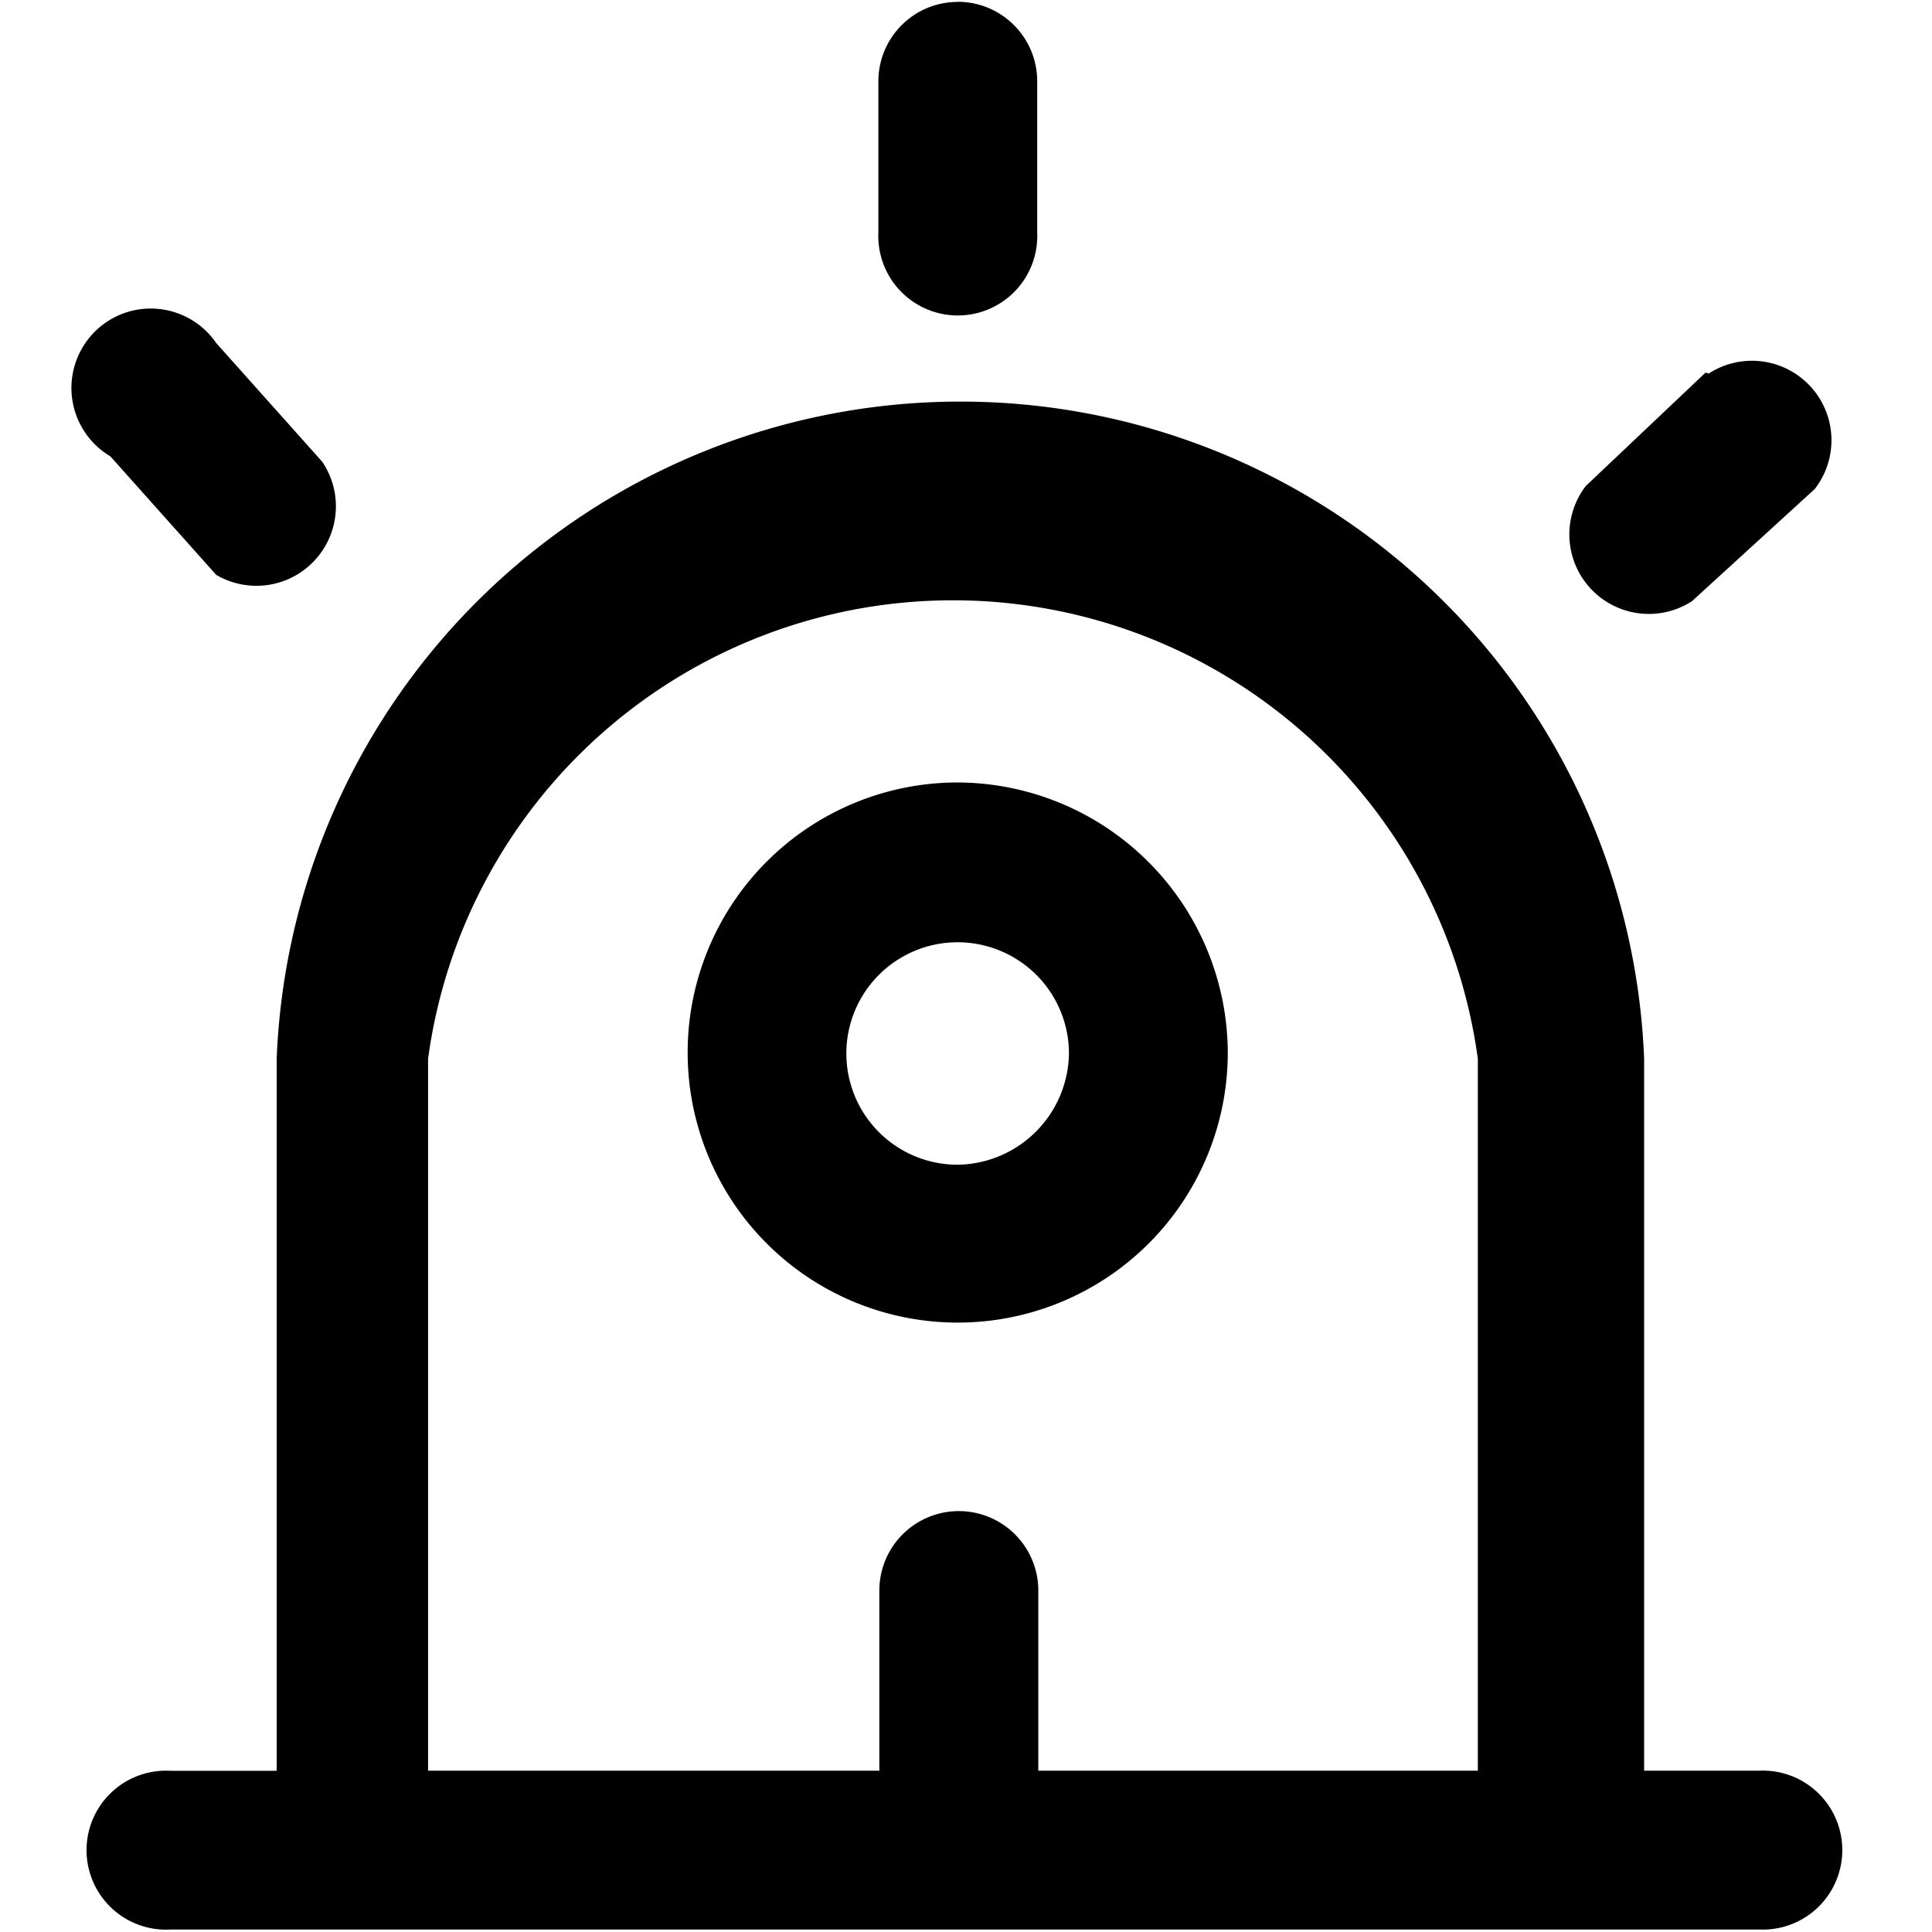 <svg t="1629597866285" class="icon" viewBox="0 0 1024 1024" version="1.1" xmlns="http://www.w3.org/2000/svg" p-id="1209" width="200" height="200"><path d="M509.074 212.846a362.642 362.642 0 0 1 362.35 348.379v377.271h61.147a42.13 42.13 0 1 1 0 84.187H90.478a42.13 42.13 0 1 1 0-84.114h56.174V561.152A362.642 362.642 0 0 1 509.001 212.846z m-3.95 105.326a280.722 280.722 0 0 0-278.235 243.054v377.271h239.177v-95.451a42.13 42.13 0 0 1 84.261 0v95.451h232.96V561.225A280.722 280.722 0 0 0 505.125 318.171z m2.487 96.549a143.726 143.726 0 0 1 143.141 143.141A143.141 143.141 0 1 1 507.611 414.72z m22.601 89.234a58.953 58.953 0 1 0-22.601 113.371 59.831 59.831 0 0 0 58.953-58.88 58.953 58.953 0 0 0-36.352-54.491z m375.442-305.957a42.13 42.13 0 0 1 56.174 61.221l-65.097 59.465a42.13 42.13 0 0 1-56.174-61.147l63.415-60.05zM70.583 164.571a42.13 42.13 0 0 1 44.032 17.262l56.174 62.903a42.13 42.13 0 0 1-56.174 59.977L58.514 241.883a42.13 42.13 0 0 1 12.069-77.312zM507.611 0.951c23.259 0 42.13 18.871 42.13 42.13v80.238a42.13 42.13 0 1 1-84.187 0V43.154c0-23.259 18.798-42.13 42.057-42.13z" p-id="1210"></path></svg>